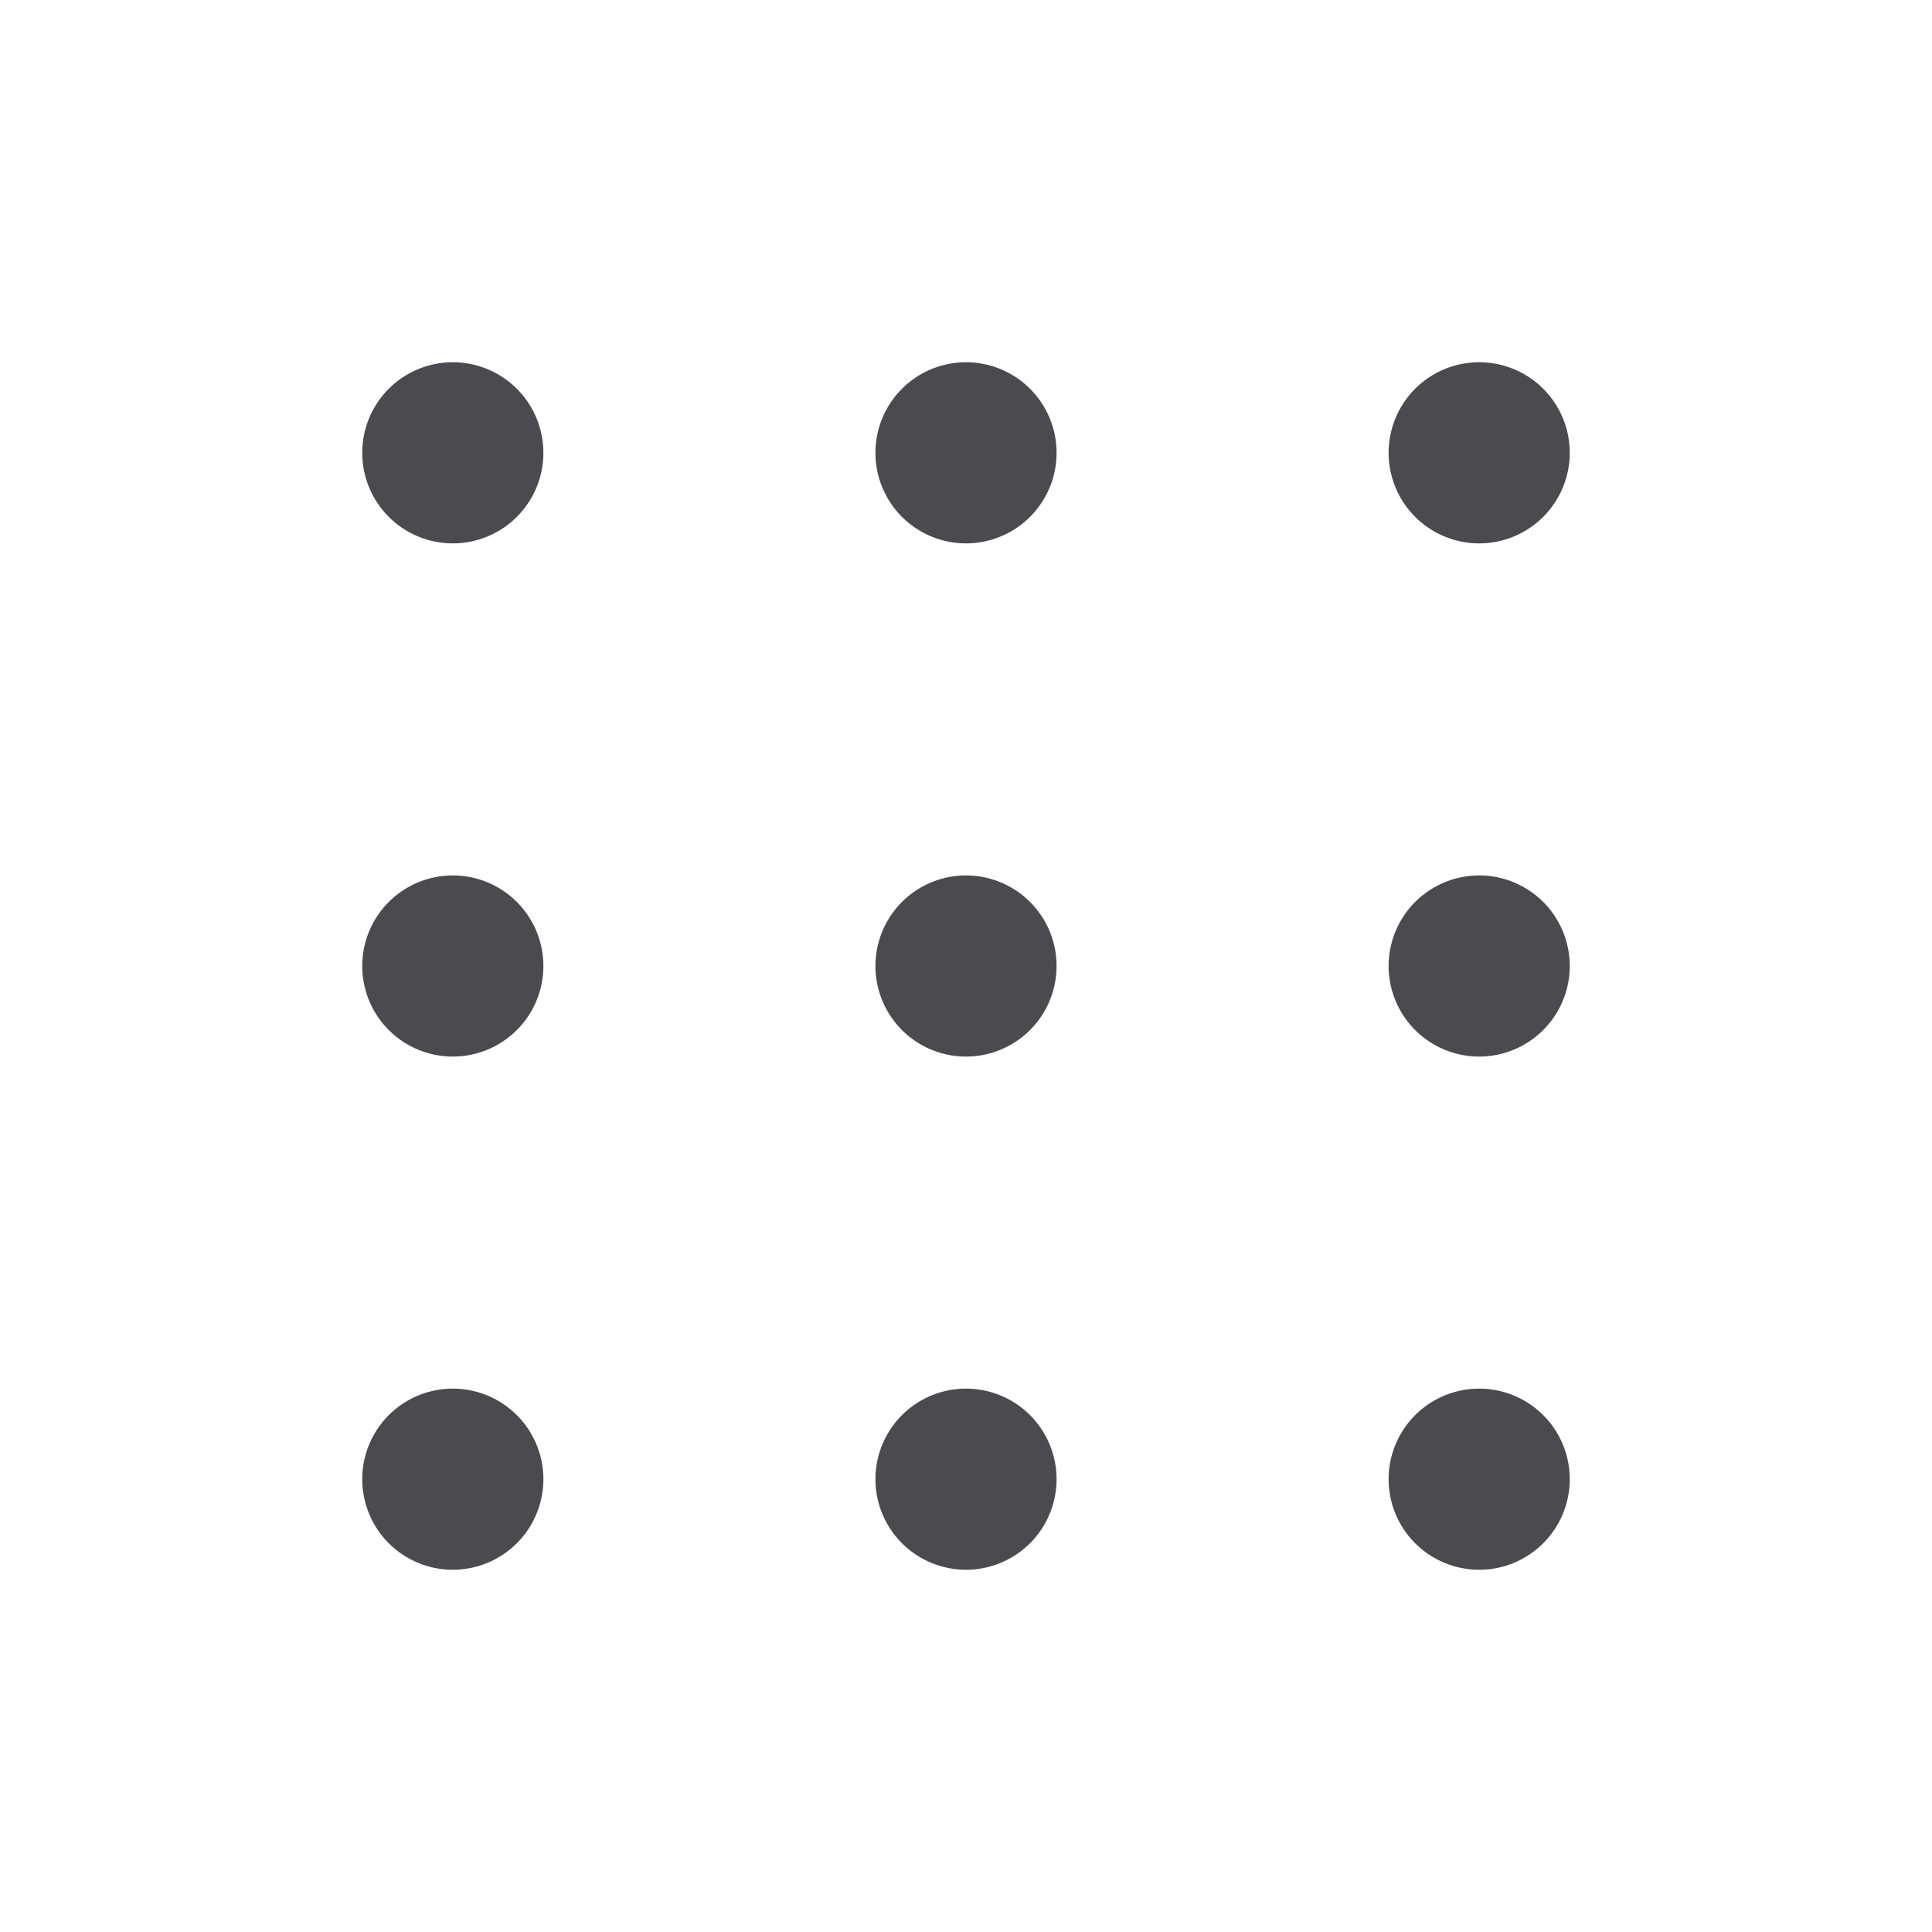 <svg xmlns="http://www.w3.org/2000/svg" width="32" height="32" fill="none" viewBox="0 0 32 32">
  <path fill="#4A4A4F" d="M9 7.5a1.5 1.5 0 1 1-3 0 1.5 1.5 0 0 1 3 0ZM16 6a1.5 1.5 0 1 0 0 3 1.5 1.5 0 0 0 0-3Zm8.5 3a1.5 1.5 0 1 0 0-3 1.5 1.5 0 0 0 0 3Zm-17 5.5a1.5 1.5 0 1 0 0 3 1.5 1.5 0 0 0 0-3Zm8.5 0a1.5 1.5 0 1 0 0 3 1.5 1.5 0 0 0 0-3Zm8.5 0a1.5 1.5 0 1 0 0 3 1.5 1.5 0 0 0 0-3ZM7.5 23a1.5 1.5 0 1 0 0 3 1.5 1.5 0 0 0 0-3Zm8.5 0a1.5 1.5 0 1 0 0 3 1.5 1.5 0 0 0 0-3Zm8.5 0a1.5 1.5 0 1 0 0 3 1.5 1.5 0 0 0 0-3Z"/>
</svg>
